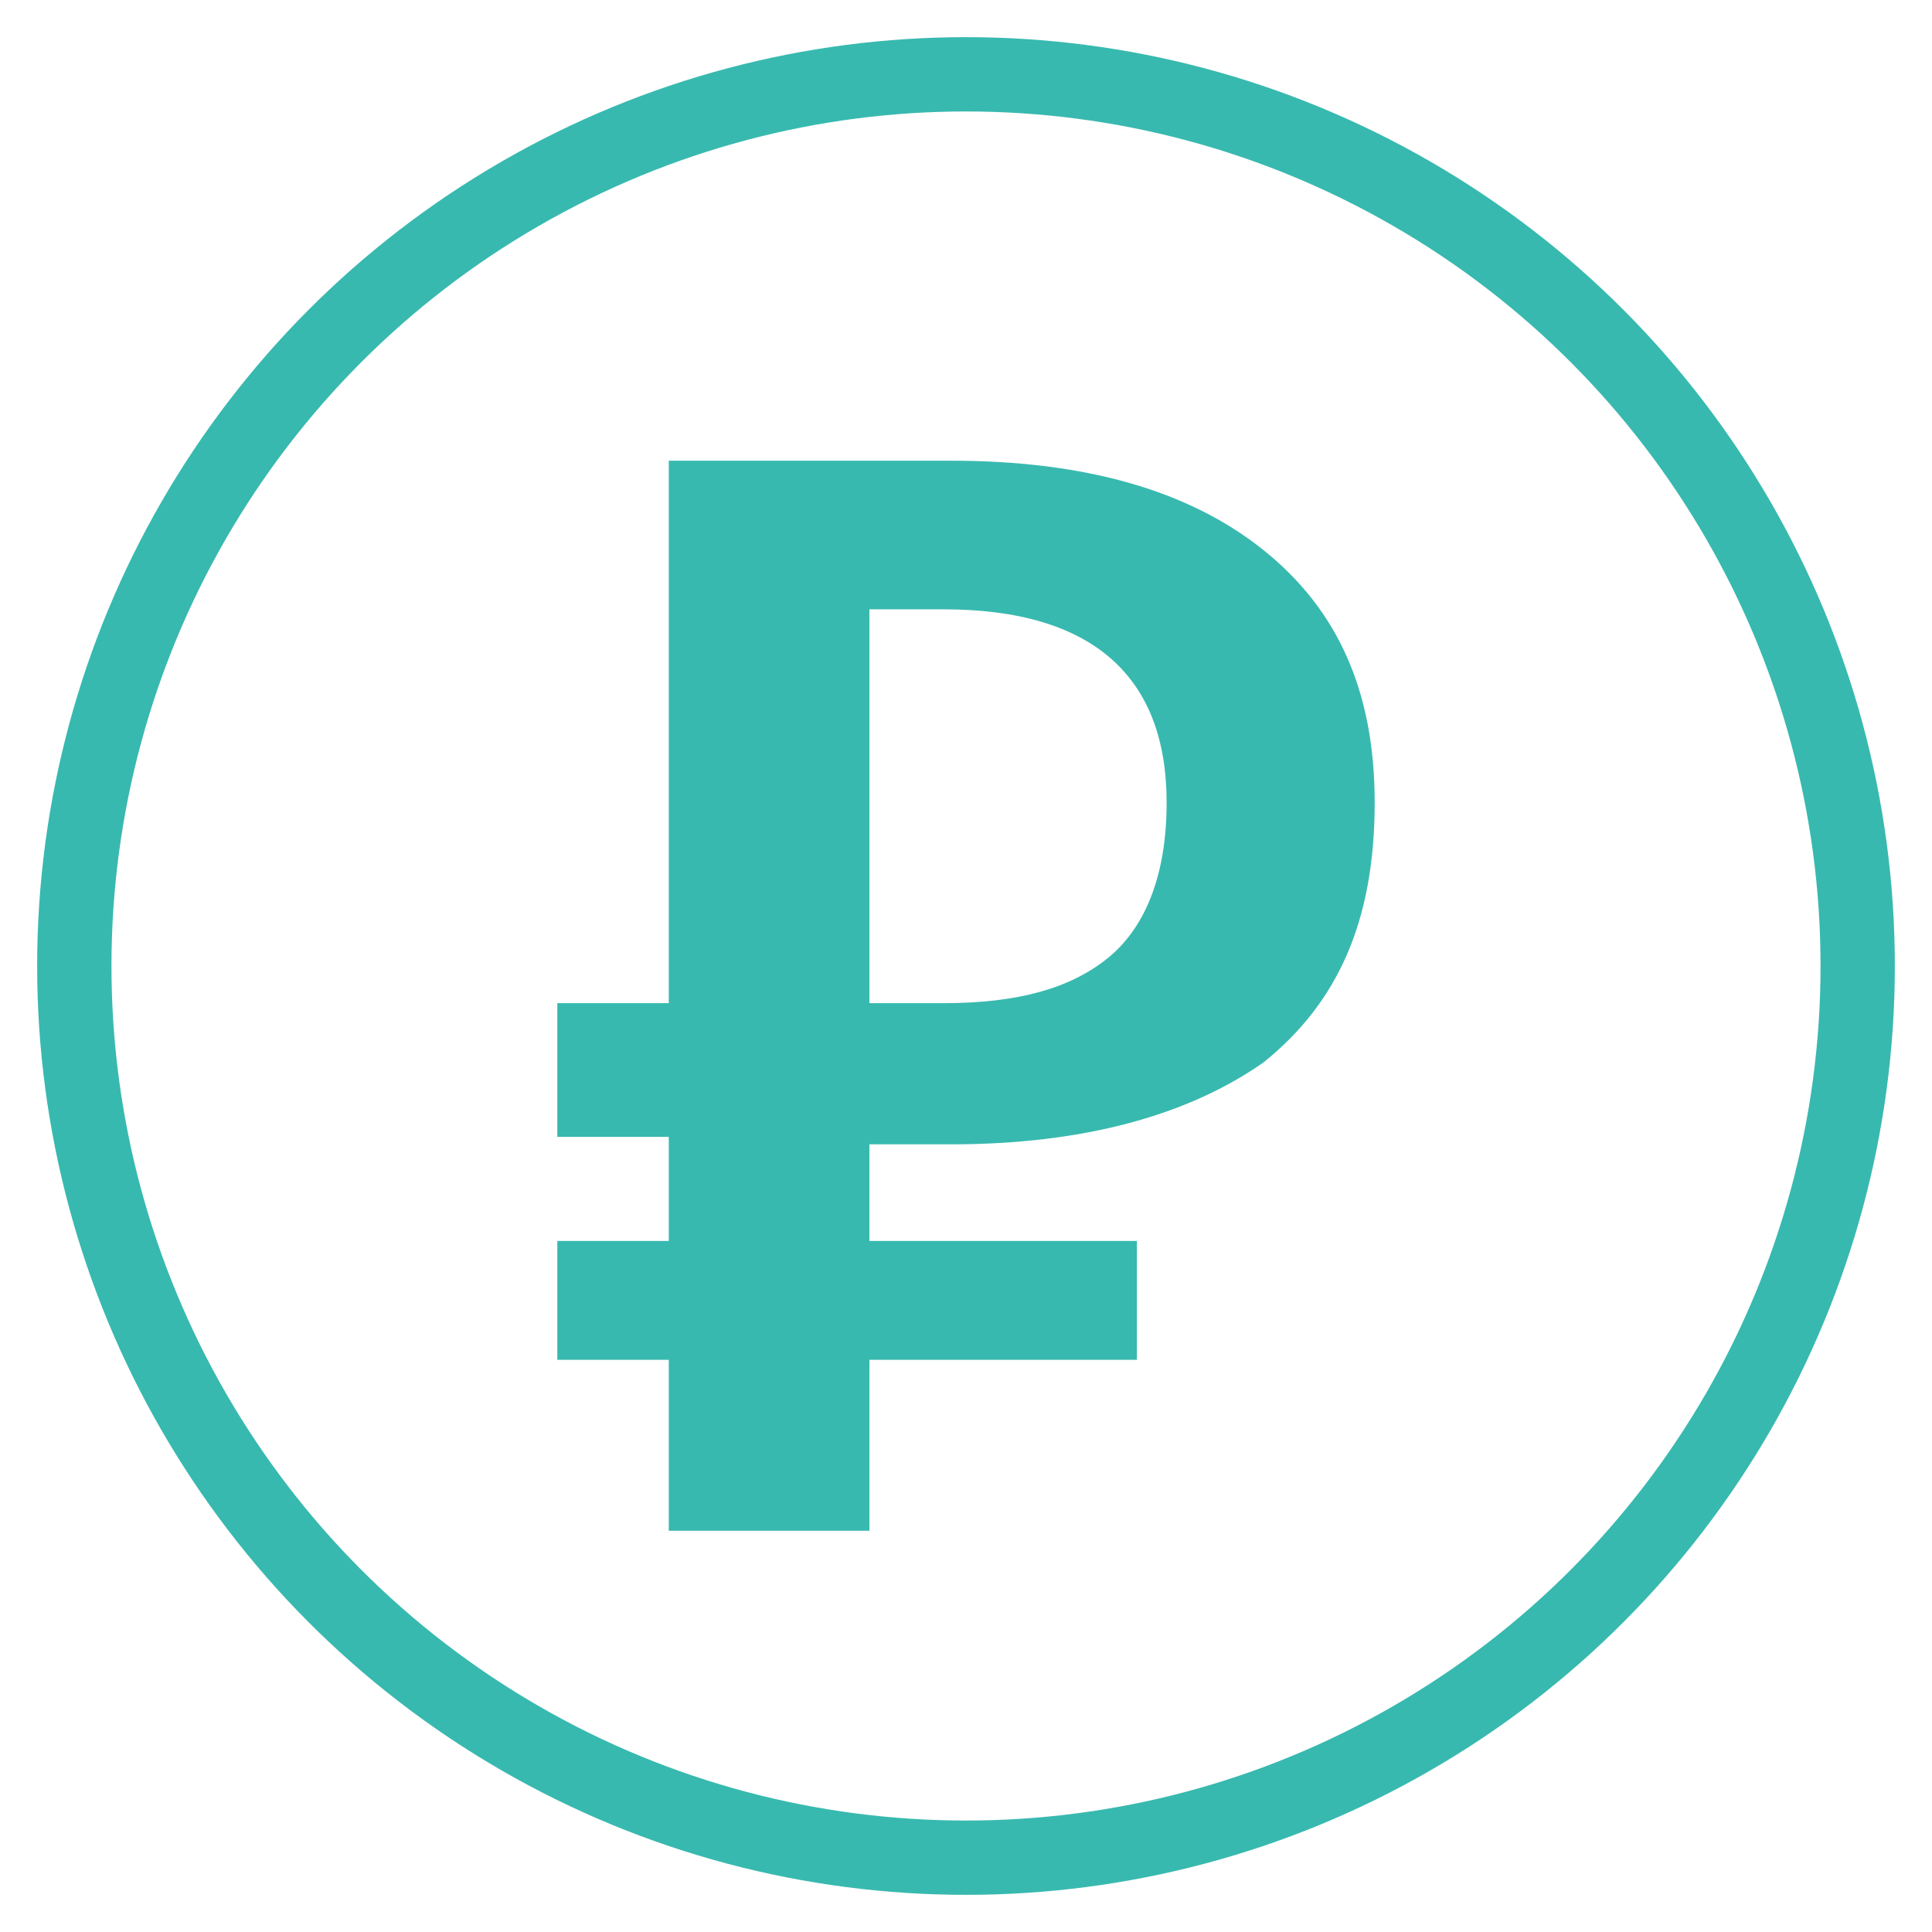 <svg xmlns="http://www.w3.org/2000/svg" width="26" height="26"><path d="M11.7 16.7h3.6v1.6h-3.6v2.3H9v-2.3H7.5v-1.6H9v-1.4H7.5v-1.8H9V6.2h3.8c1.8 0 3.2.4 4.2 1.2 1 .8 1.5 1.9 1.5 3.4 0 1.6-.5 2.7-1.5 3.5-1 .7-2.4 1.1-4.2 1.1h-1.1v1.3zm0-8.6v5.4h1c1 0 1.7-.2 2.2-.6s.8-1.1.8-2.1c0-1.7-1-2.6-3-2.6h-1z" fill="#38b9af"/><circle cx="13" cy="13" r="12" fill="none" stroke="#38b9af" stroke-miterlimit="10"/></svg>